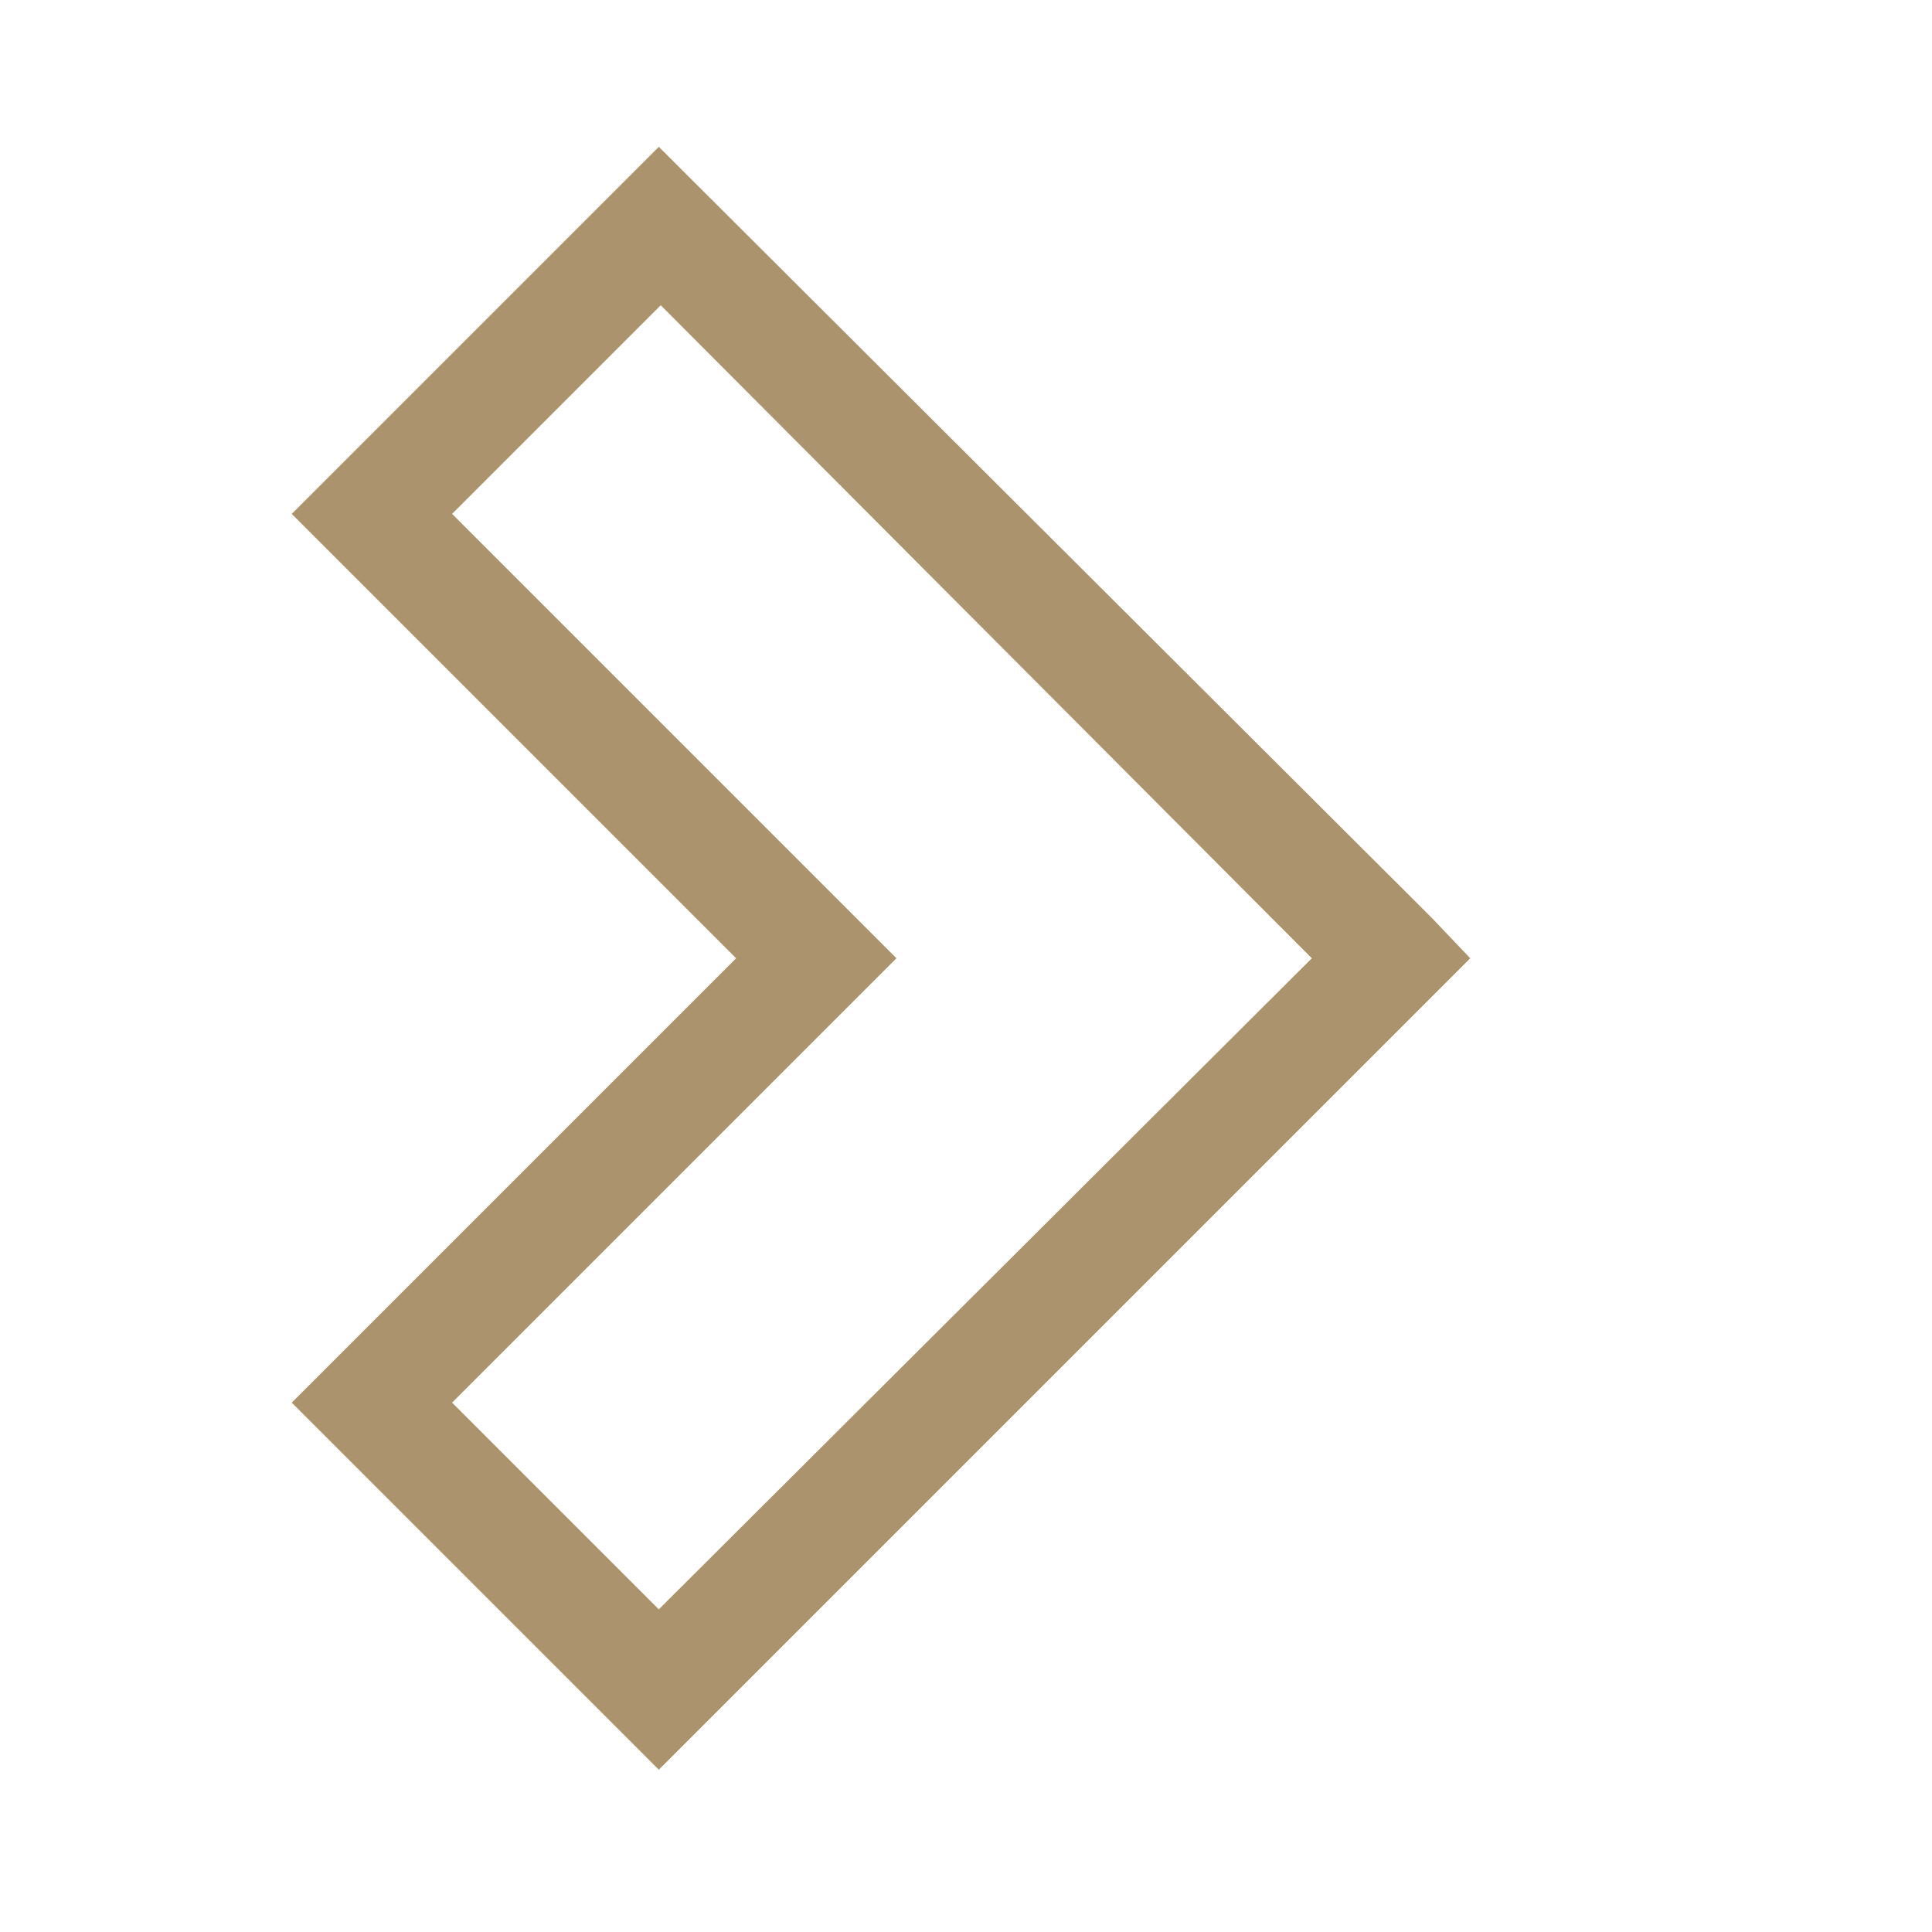 <?xml version="1.0" encoding="utf-8"?>
<!-- Generator: Adobe Illustrator 18.1.1, SVG Export Plug-In . SVG Version: 6.00 Build 0)  -->
<!DOCTYPE svg PUBLIC "-//W3C//DTD SVG 1.1//EN" "http://www.w3.org/Graphics/SVG/1.1/DTD/svg11.dtd">
<svg version="1.1" id="Layer_1" xmlns="http://www.w3.org/2000/svg" xmlns:xlink="http://www.w3.org/1999/xlink" x="0px" y="0px"
	 viewBox="0 0 100 100" enable-background="new 0 0 100 100" xml:space="preserve">
<rect opacity="0" fill="#FFFFFF" width="100" height="100"/>
<g>
	<path fill="#AB936D" d="M34.1,91.6l42-42l0,0l0,0l-2-2.1l-40-39.9l-19,19l23,23l-23,23L34.1,91.6z M67.9,49.6L34.1,83.3L23.4,72.6
		l23-23l-23-23l10.8-10.8L67.9,49.6z"/>
</g>
</svg>
